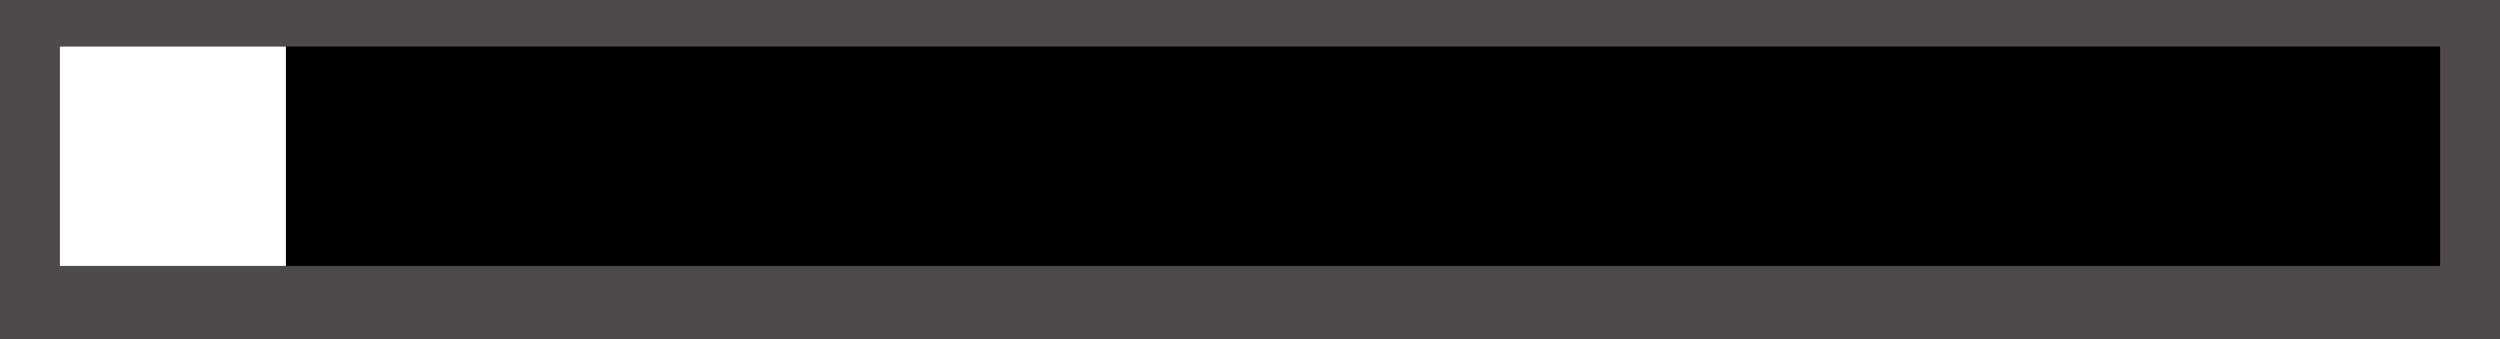 <svg version="1.1" xmlns="http://www.w3.org/2000/svg" xmlns:xlink="http://www.w3.org/1999/xlink" width="41.778" height="5.667" viewBox="0,0,41.778,5.667"><rect x="0" y="0" width="41.778" height="5.667" fill="#808080" stroke="none"/><g transform="translate(-304.111,-177.389)"><g data-paper-data="{&quot;isPaintingLayer&quot;:true}" fill-rule="nonzero" stroke-linecap="butt" stroke-linejoin="miter" stroke-miterlimit="10" stroke-dasharray="" stroke-dashoffset="0" style="mix-blend-mode: normal"><path d="M305.111,182.056v-3.667h39.778v3.667z" fill="#22ff00" stroke="#504949" stroke-width="2"/><path d="M305.111,181.833v-3.667h39.778v3.667z" fill="#000000" stroke="none" stroke-width="0"/><path d="M305.111,181.833v-3.667h3.778v3.667z" fill="#ffffff" stroke="none" stroke-width="0"/></g></g></svg>